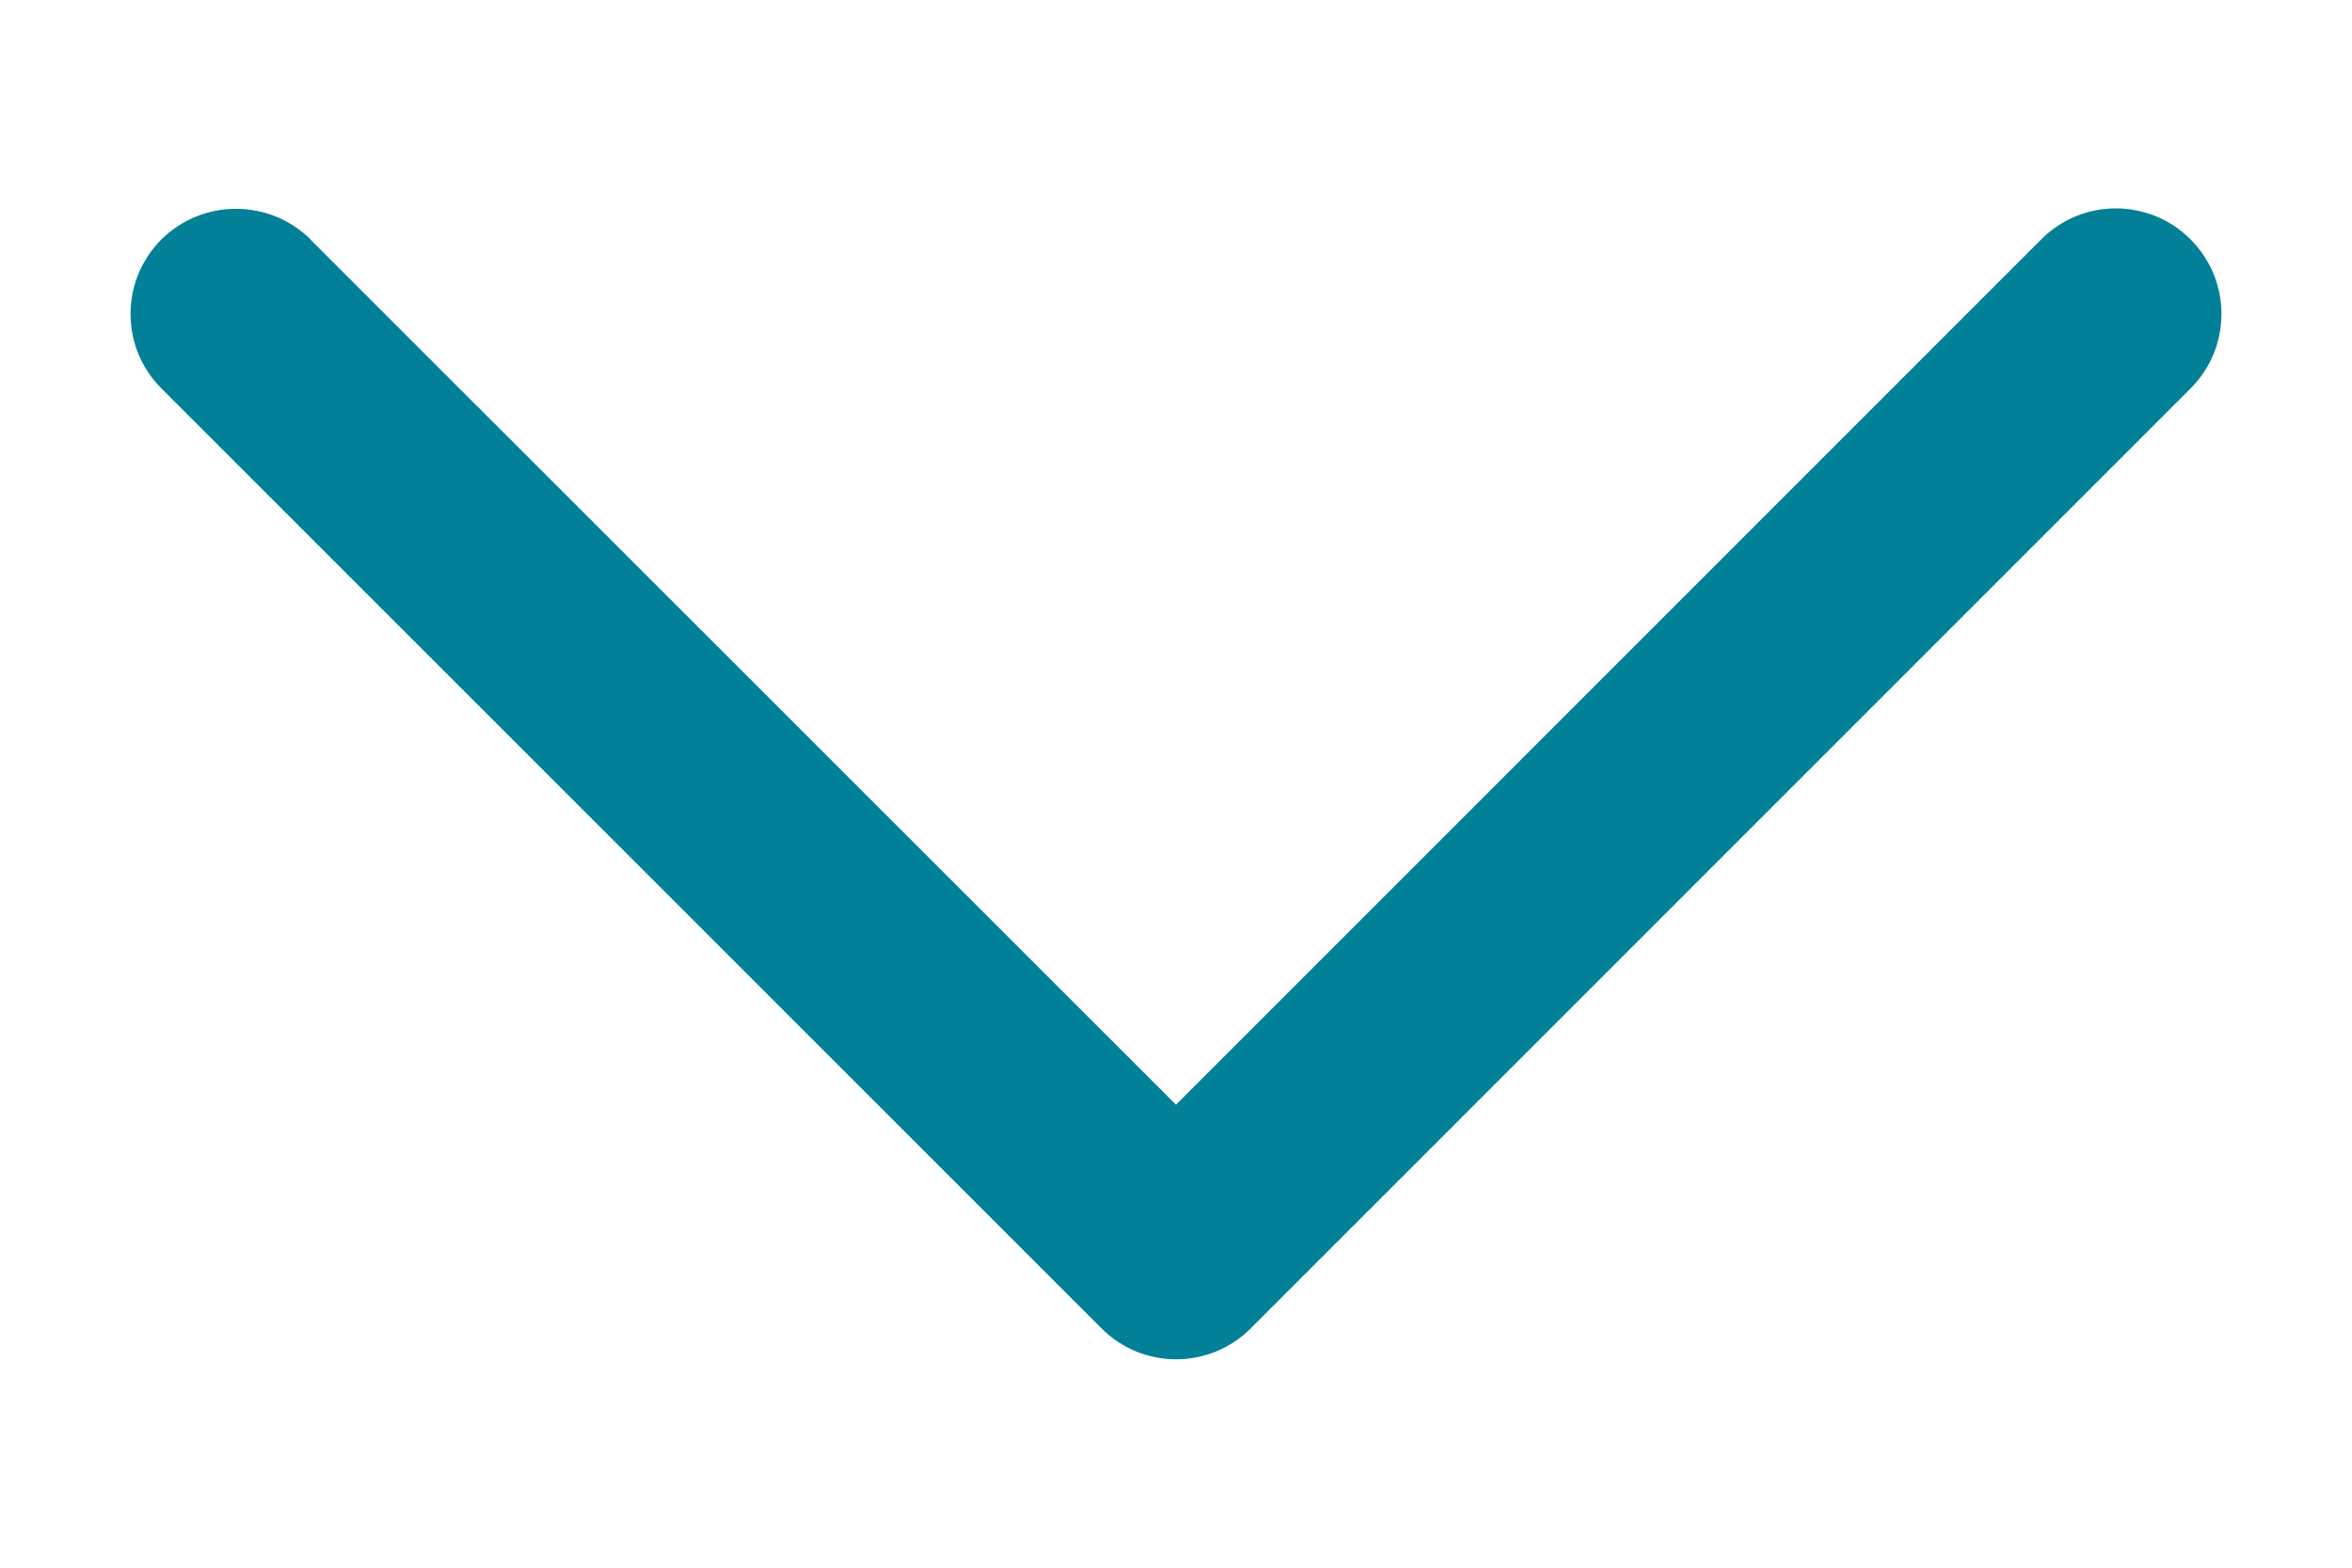 <?xml version="1.0" encoding="UTF-8" standalone="no"?>
<svg
   xmlns:dc="http://purl.org/dc/elements/1.1/"
   xmlns:cc="http://creativecommons.org/ns#"
   xmlns:rdf="http://www.w3.org/1999/02/22-rdf-syntax-ns#"
   xmlns:svg="http://www.w3.org/2000/svg"
   xmlns="http://www.w3.org/2000/svg"
   xmlns:sodipodi="http://sodipodi.sourceforge.net/DTD/sodipodi-0.dtd"
   xmlns:inkscape="http://www.inkscape.org/namespaces/inkscape"
   x="0px"
   y="0px"
   width="9px"
   height="6px"
   viewBox="0 0 9 6"
   enable-background="new 0 0 9 6"
   xml:space="preserve"
   version="1.1"
   id="svg4"
   sodipodi:docname="down_arrow_hover.svg"
   inkscape:version="0.92.4 5da689c313, 2019-01-14"><defs
   id="defs8" /><sodipodi:namedview
   pagecolor="#ffffff"
   bordercolor="#666666"
   borderopacity="1"
   objecttolerance="10"
   gridtolerance="10"
   guidetolerance="10"
   inkscape:pageopacity="0"
   inkscape:pageshadow="2"
   inkscape:window-width="1366"
   inkscape:window-height="742"
   id="namedview6"
   showgrid="false"
   inkscape:zoom="37.111111"
   inkscape:cx="4.5"
   inkscape:cy="3"
   inkscape:window-x="0"
   inkscape:window-y="26"
   inkscape:window-maximized="1"
   inkscape:current-layer="svg4" />
  <path
   d="M 1.189,0.918 4.5,4.228 7.811,0.916 c 0.158,-0.158 0.413,-0.158 0.571,0 0.158,0.158 0.158,0.413 0,0.571 l -3.596,3.597 0,0 0,0 c -0.158,0.158 -0.413,0.158 -0.571,0 L 0.618,1.487 c -0.158,-0.158 -0.158,-0.413 0,-0.571 0.158,-0.156 0.413,-0.156 0.571,0.001 z"
   fill="#3daee9"
   id="path2"
   style="fill:#008098;fill-opacity:0.995" />
</svg>